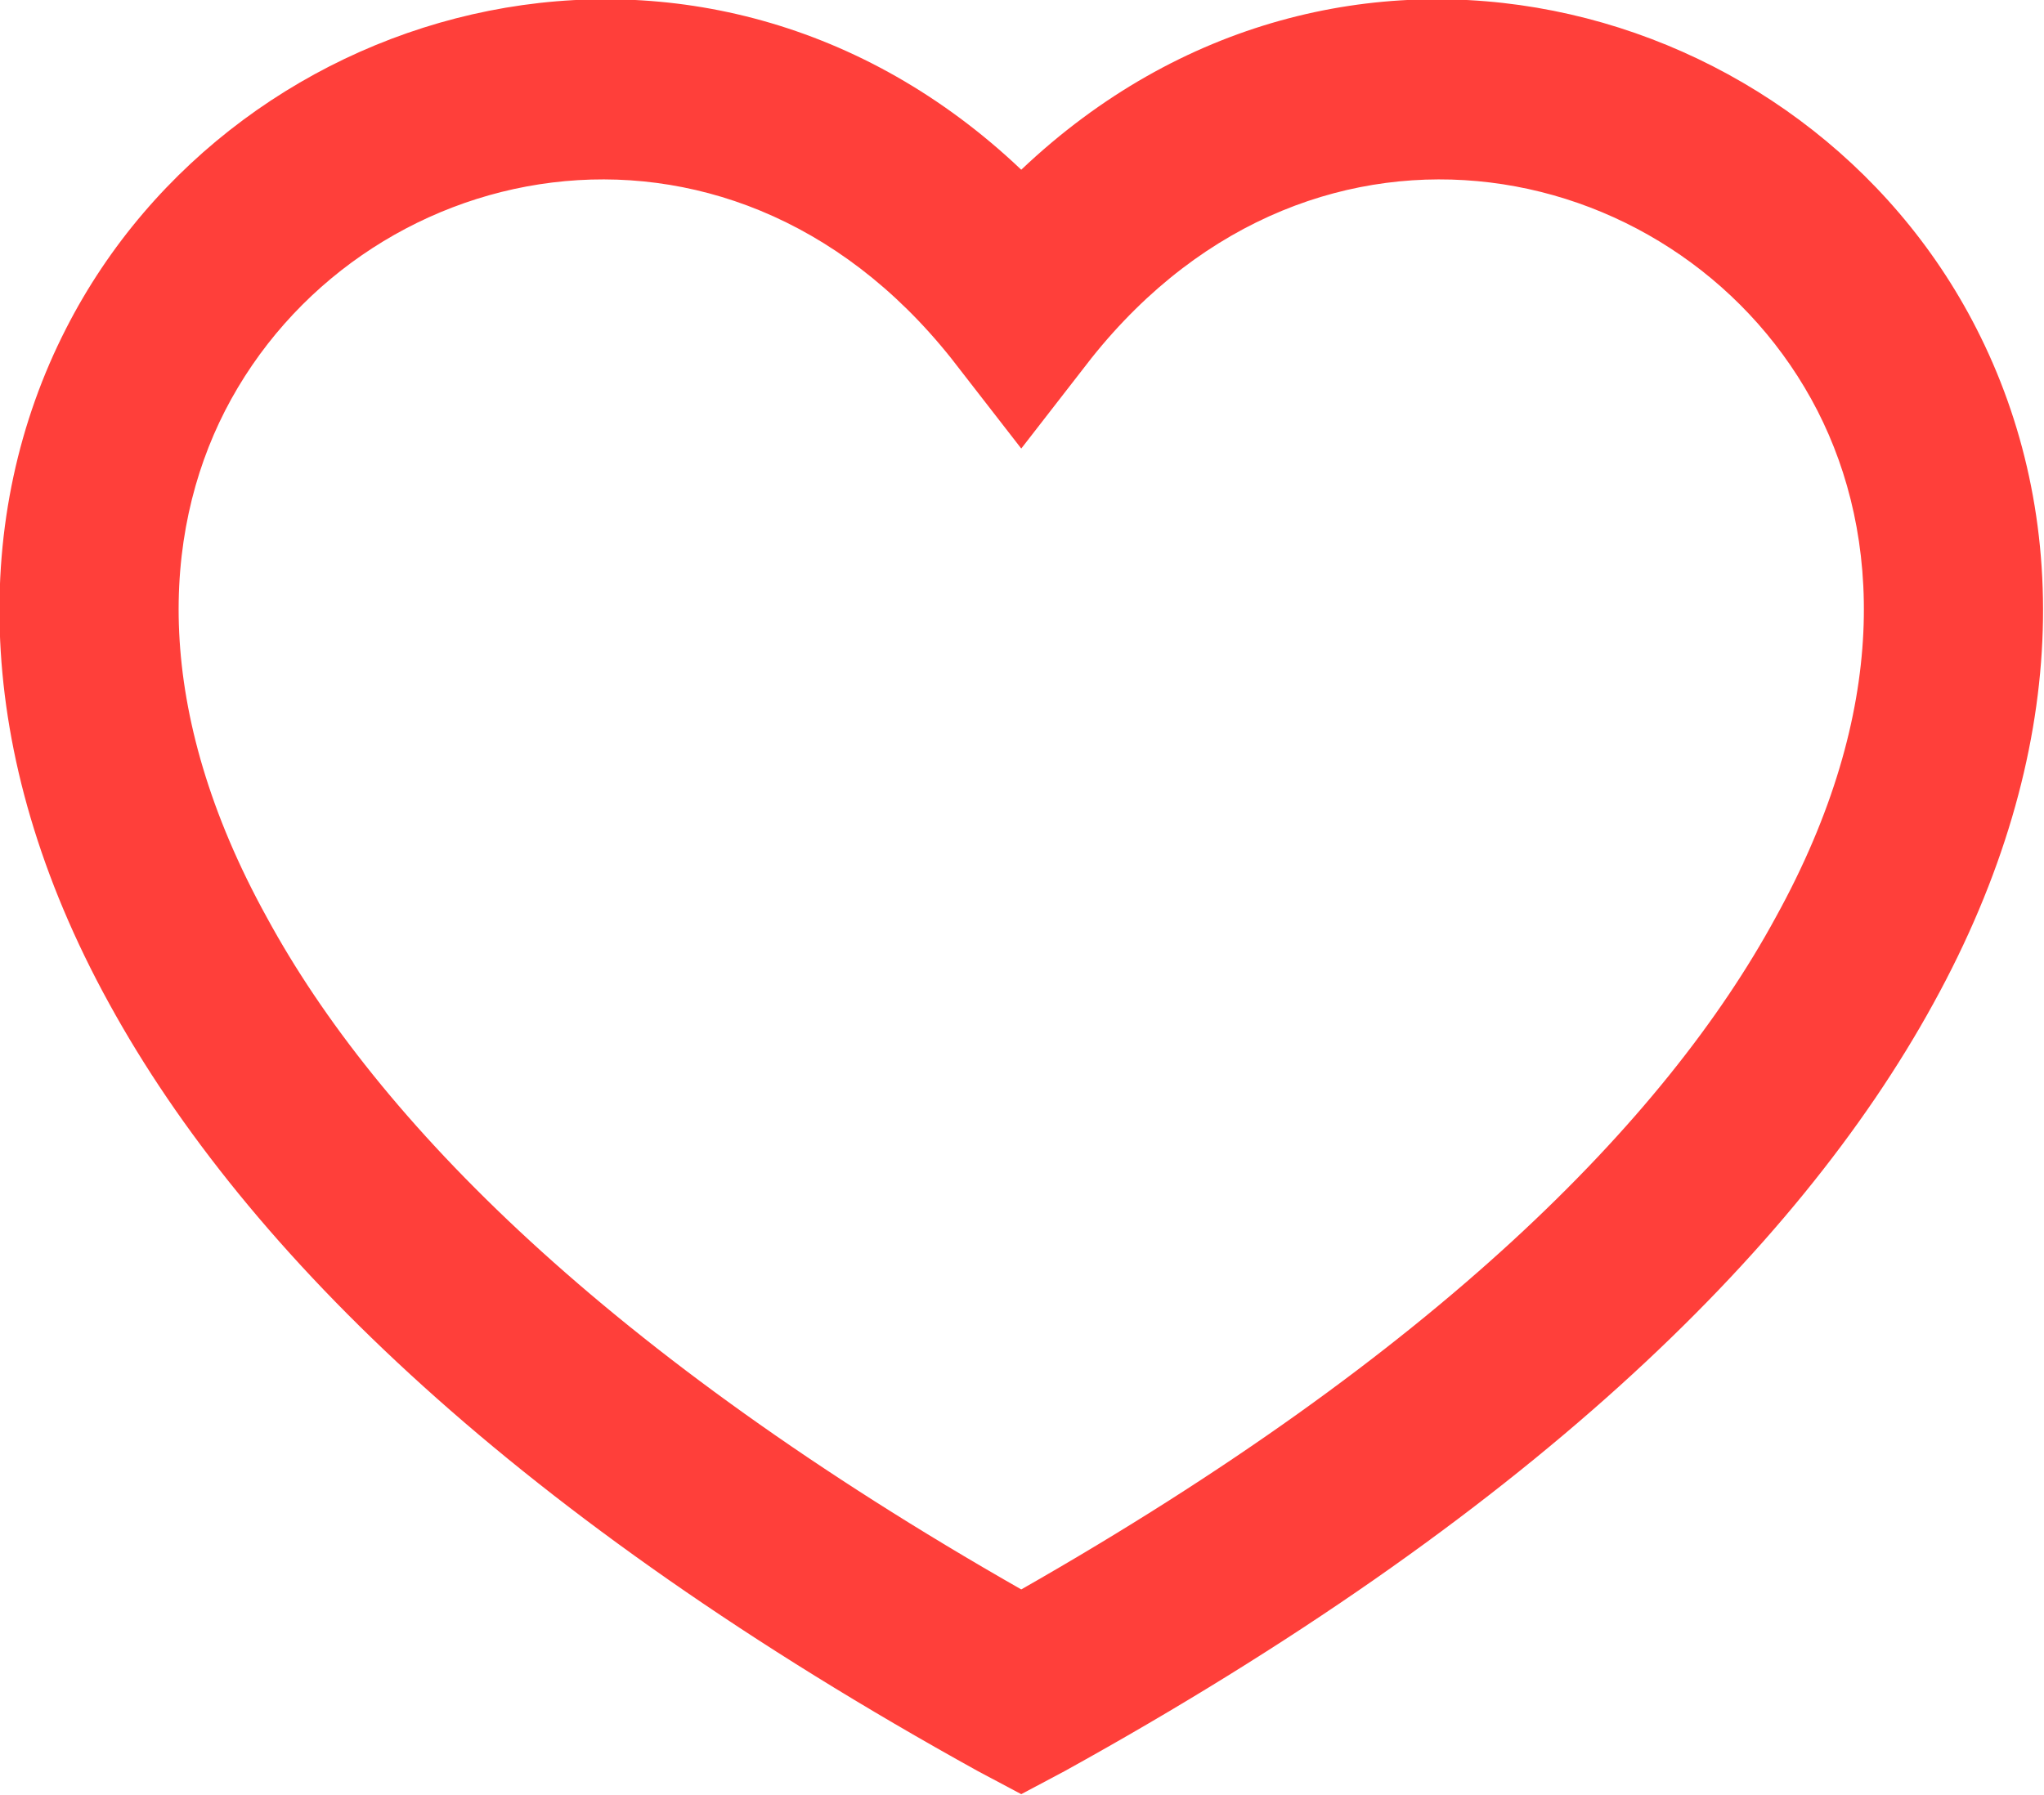 <svg width="15.171" height="13.328" viewBox="0 0 15.171 13.328" fill="none" xmlns="http://www.w3.org/2000/svg" xmlns:xlink="http://www.w3.org/1999/xlink">
	<desc>
			Created with Pixso.
	</desc>
	<defs/>
	<path id="Vector (Stroke)" d="M7.58 11.8C4.51 10.05 2.8 8.32 1.98 6.81C1.13 5.27 1.2 3.97 1.67 3.05C2.64 1.16 5.38 0.55 7.06 2.66L7.58 3.33L8.1 2.66C9.78 0.55 12.52 1.16 13.49 3.05C13.96 3.97 14.03 5.27 13.18 6.81C12.36 8.32 10.65 10.05 7.58 11.8ZM7.58 1.26C5.23 -0.97 1.76 -0.05 0.49 2.44C-0.21 3.81 -0.22 5.58 0.81 7.45C1.83 9.31 3.86 11.27 7.26 13.15L7.58 13.32L7.9 13.15C11.3 11.27 13.33 9.31 14.35 7.45C15.38 5.58 15.37 3.81 14.67 2.44C13.4 -0.05 9.93 -0.97 7.58 1.26Z" fill="#FF3F3A" fill-opacity="1" fill-rule="evenodd"/>
</svg>
